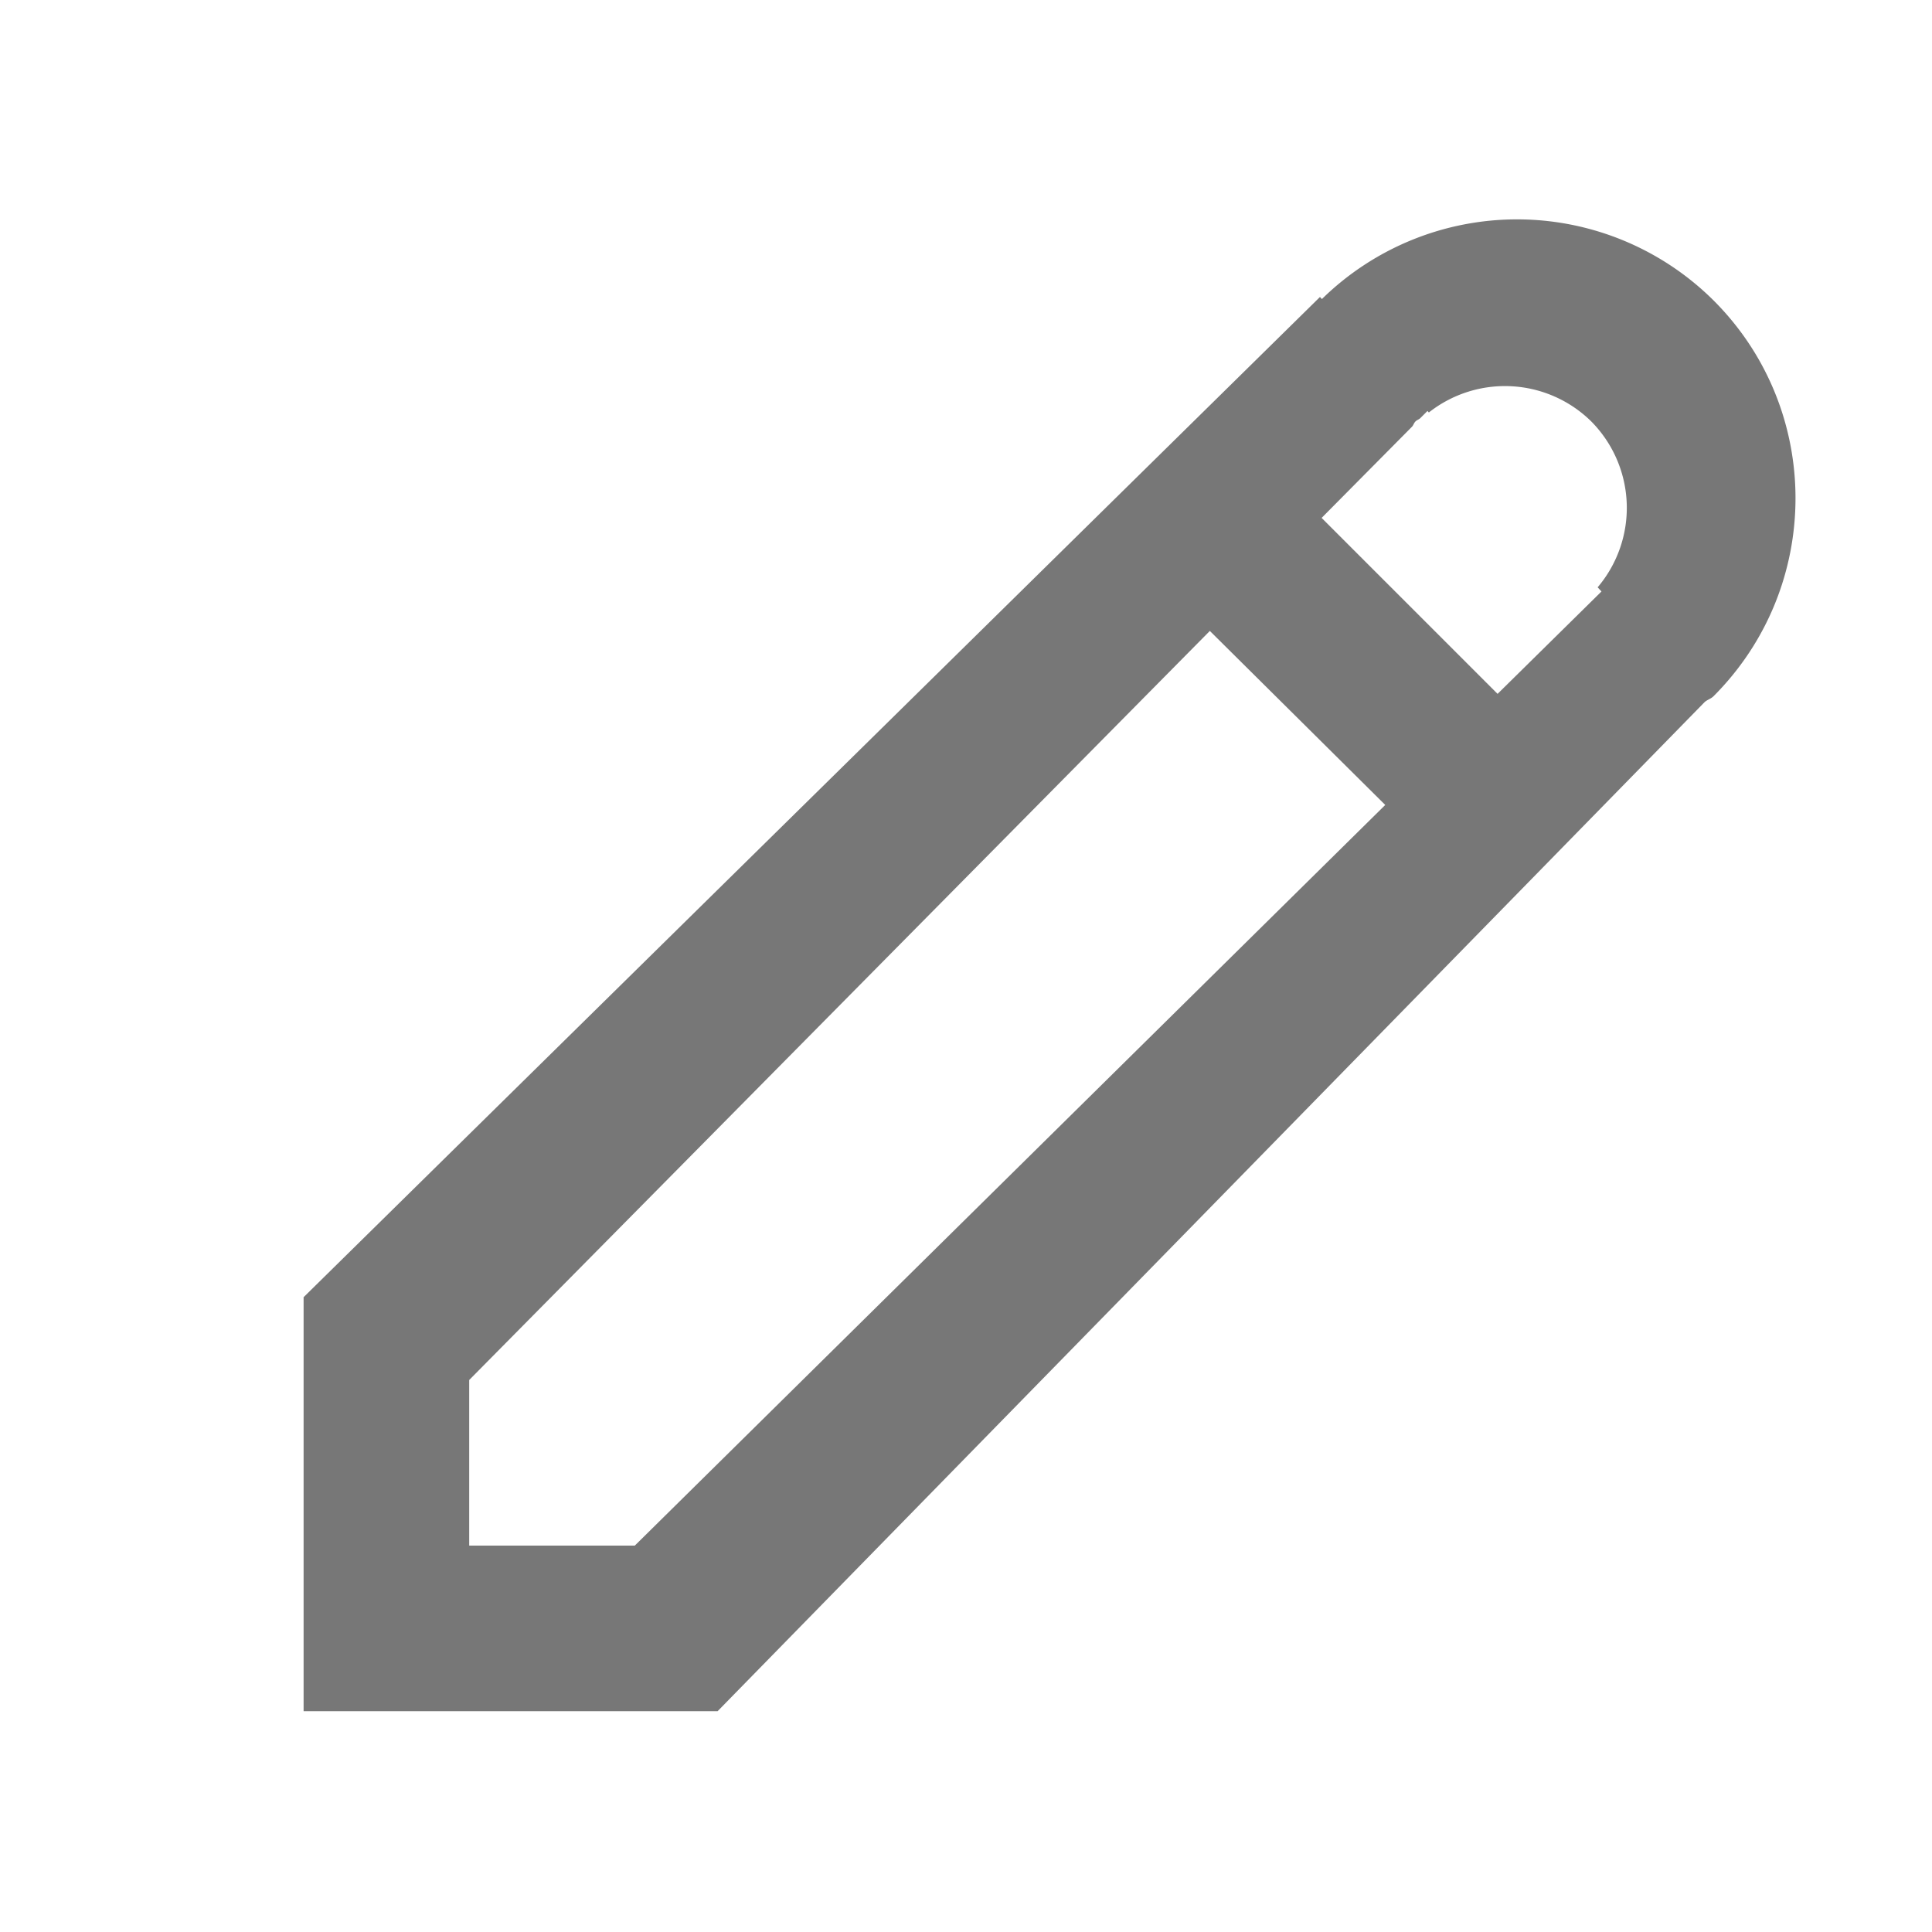 <svg xmlns="http://www.w3.org/2000/svg" width="14" height="14">
    <path fill-rule="evenodd" fill="#777" d="M12.417 5.045c-.019.019-.045.025-.065.043L5.2 12.4h-3v-3l7.365-7.248.014.015a2.02 2.02 0 0 1 2.84.012c.79.791.789 2.074-.002 2.866zM3.4 11.2h1.2l5.438-5.367-1.271-1.261L3.4 10v1.2zm8.131-8.146a.891.891 0 0 0-1.177-.065l-.01-.011-.052.052c-.01.01-.024.013-.035.024-.011.011-.014.025-.024.037l-.656.662 1.275 1.275.753-.742-.028-.03a.89.89 0 0 0-.046-1.202z"/>
</svg>
